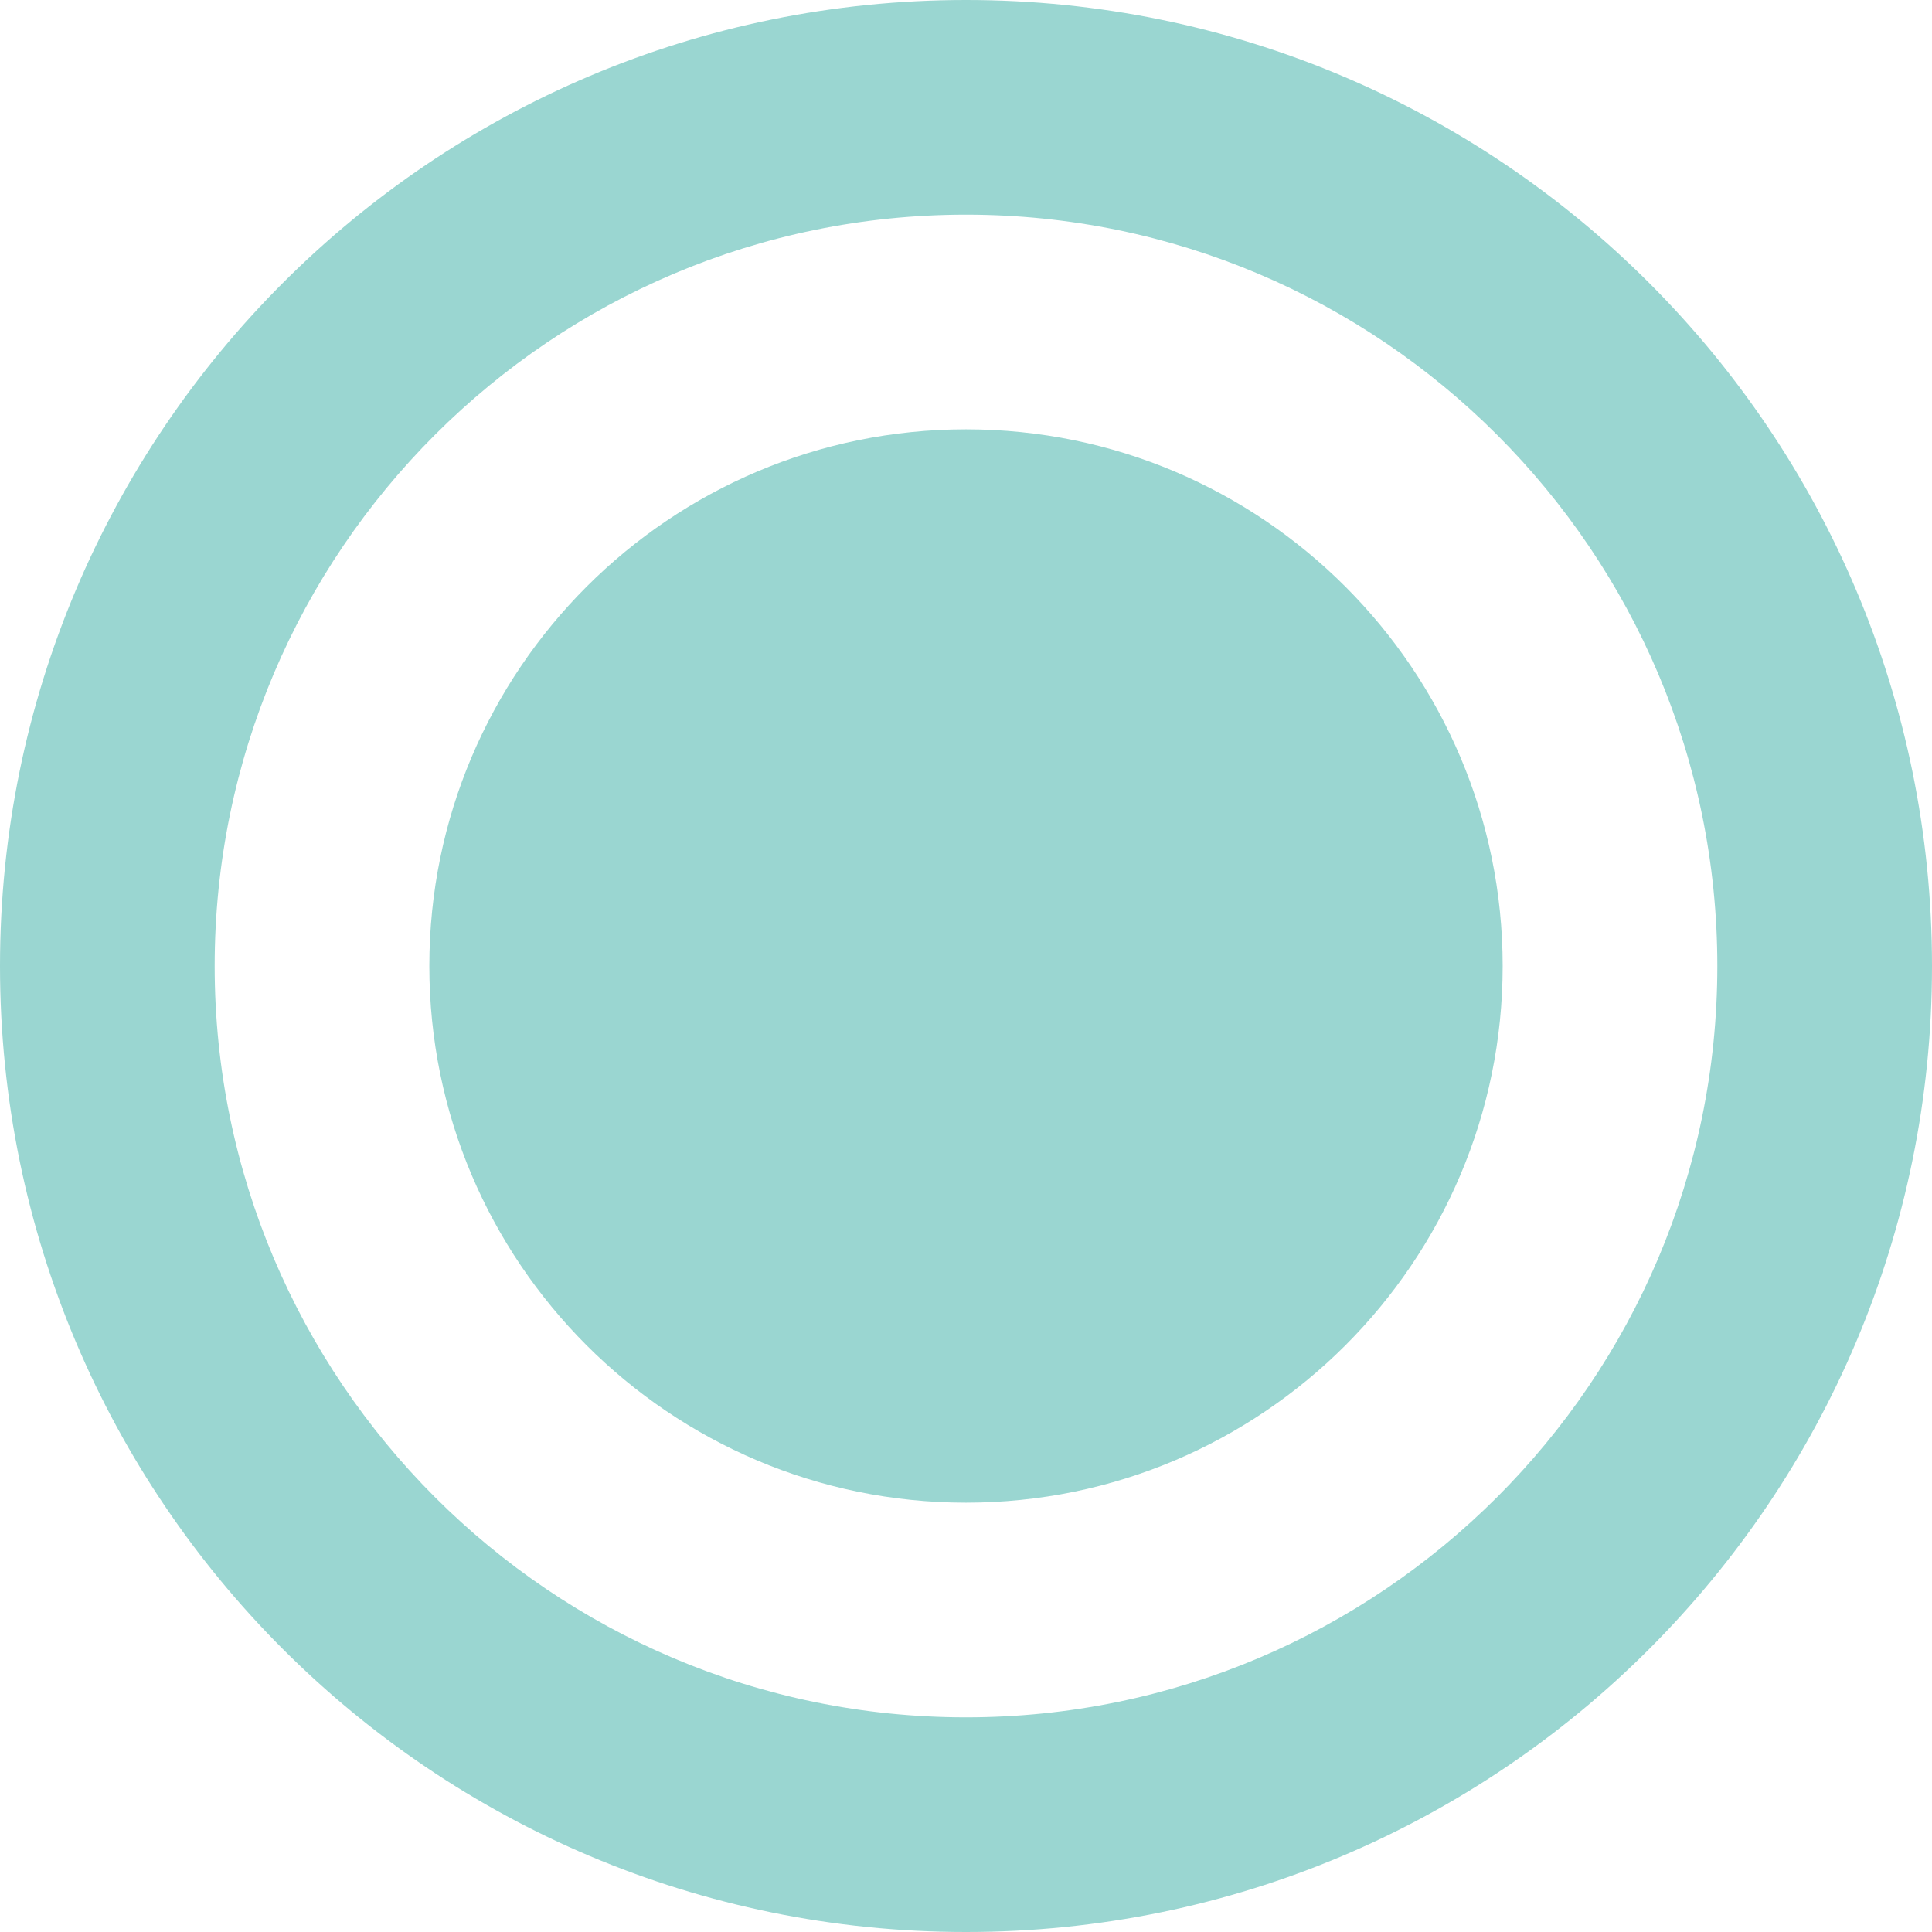 <?xml version="1.0" encoding="UTF-8" standalone="no"?>
<svg width="18px" height="18px" viewBox="0 0 18 18" version="1.1" xmlns="http://www.w3.org/2000/svg" xmlns:xlink="http://www.w3.org/1999/xlink">
    <!-- Generator: Sketch 40.3 (33839) - http://www.bohemiancoding.com/sketch -->
    <title>Slice 1</title>
    <desc>Created with Sketch.</desc>
    <defs></defs>
    <g id="Page-1" stroke="none" stroke-width="1" fill="none" fill-rule="evenodd">
        <g id="input-radio-selected-" fill="#9AD6D1">
            <path d="M0,9 C0,4.029 4.028,0 9,0 C13.971,0 18,4.028 18,9 C18,13.971 13.972,18 9,18 C4.029,18 0,13.972 0,9 L0,9 L0,9 Z M2,9 C2,5.134 5.142,2 9,2 C12.866,2 16,5.142 16,9 C16,12.866 12.858,16 9,16 C5.134,16 2,12.858 2,9 L2,9 L2,9 Z" id="Combined-Shape"></path>
            <path d="M4,9 C4,6.239 6.244,4 9,4 C11.761,4 14,6.244 14,9 C14,11.761 11.756,14 9,14 C6.239,14 4,11.756 4,9 L4,9 L4,9 Z" id="Combined-Shape-path"></path>
        </g>
    </g>
</svg>
